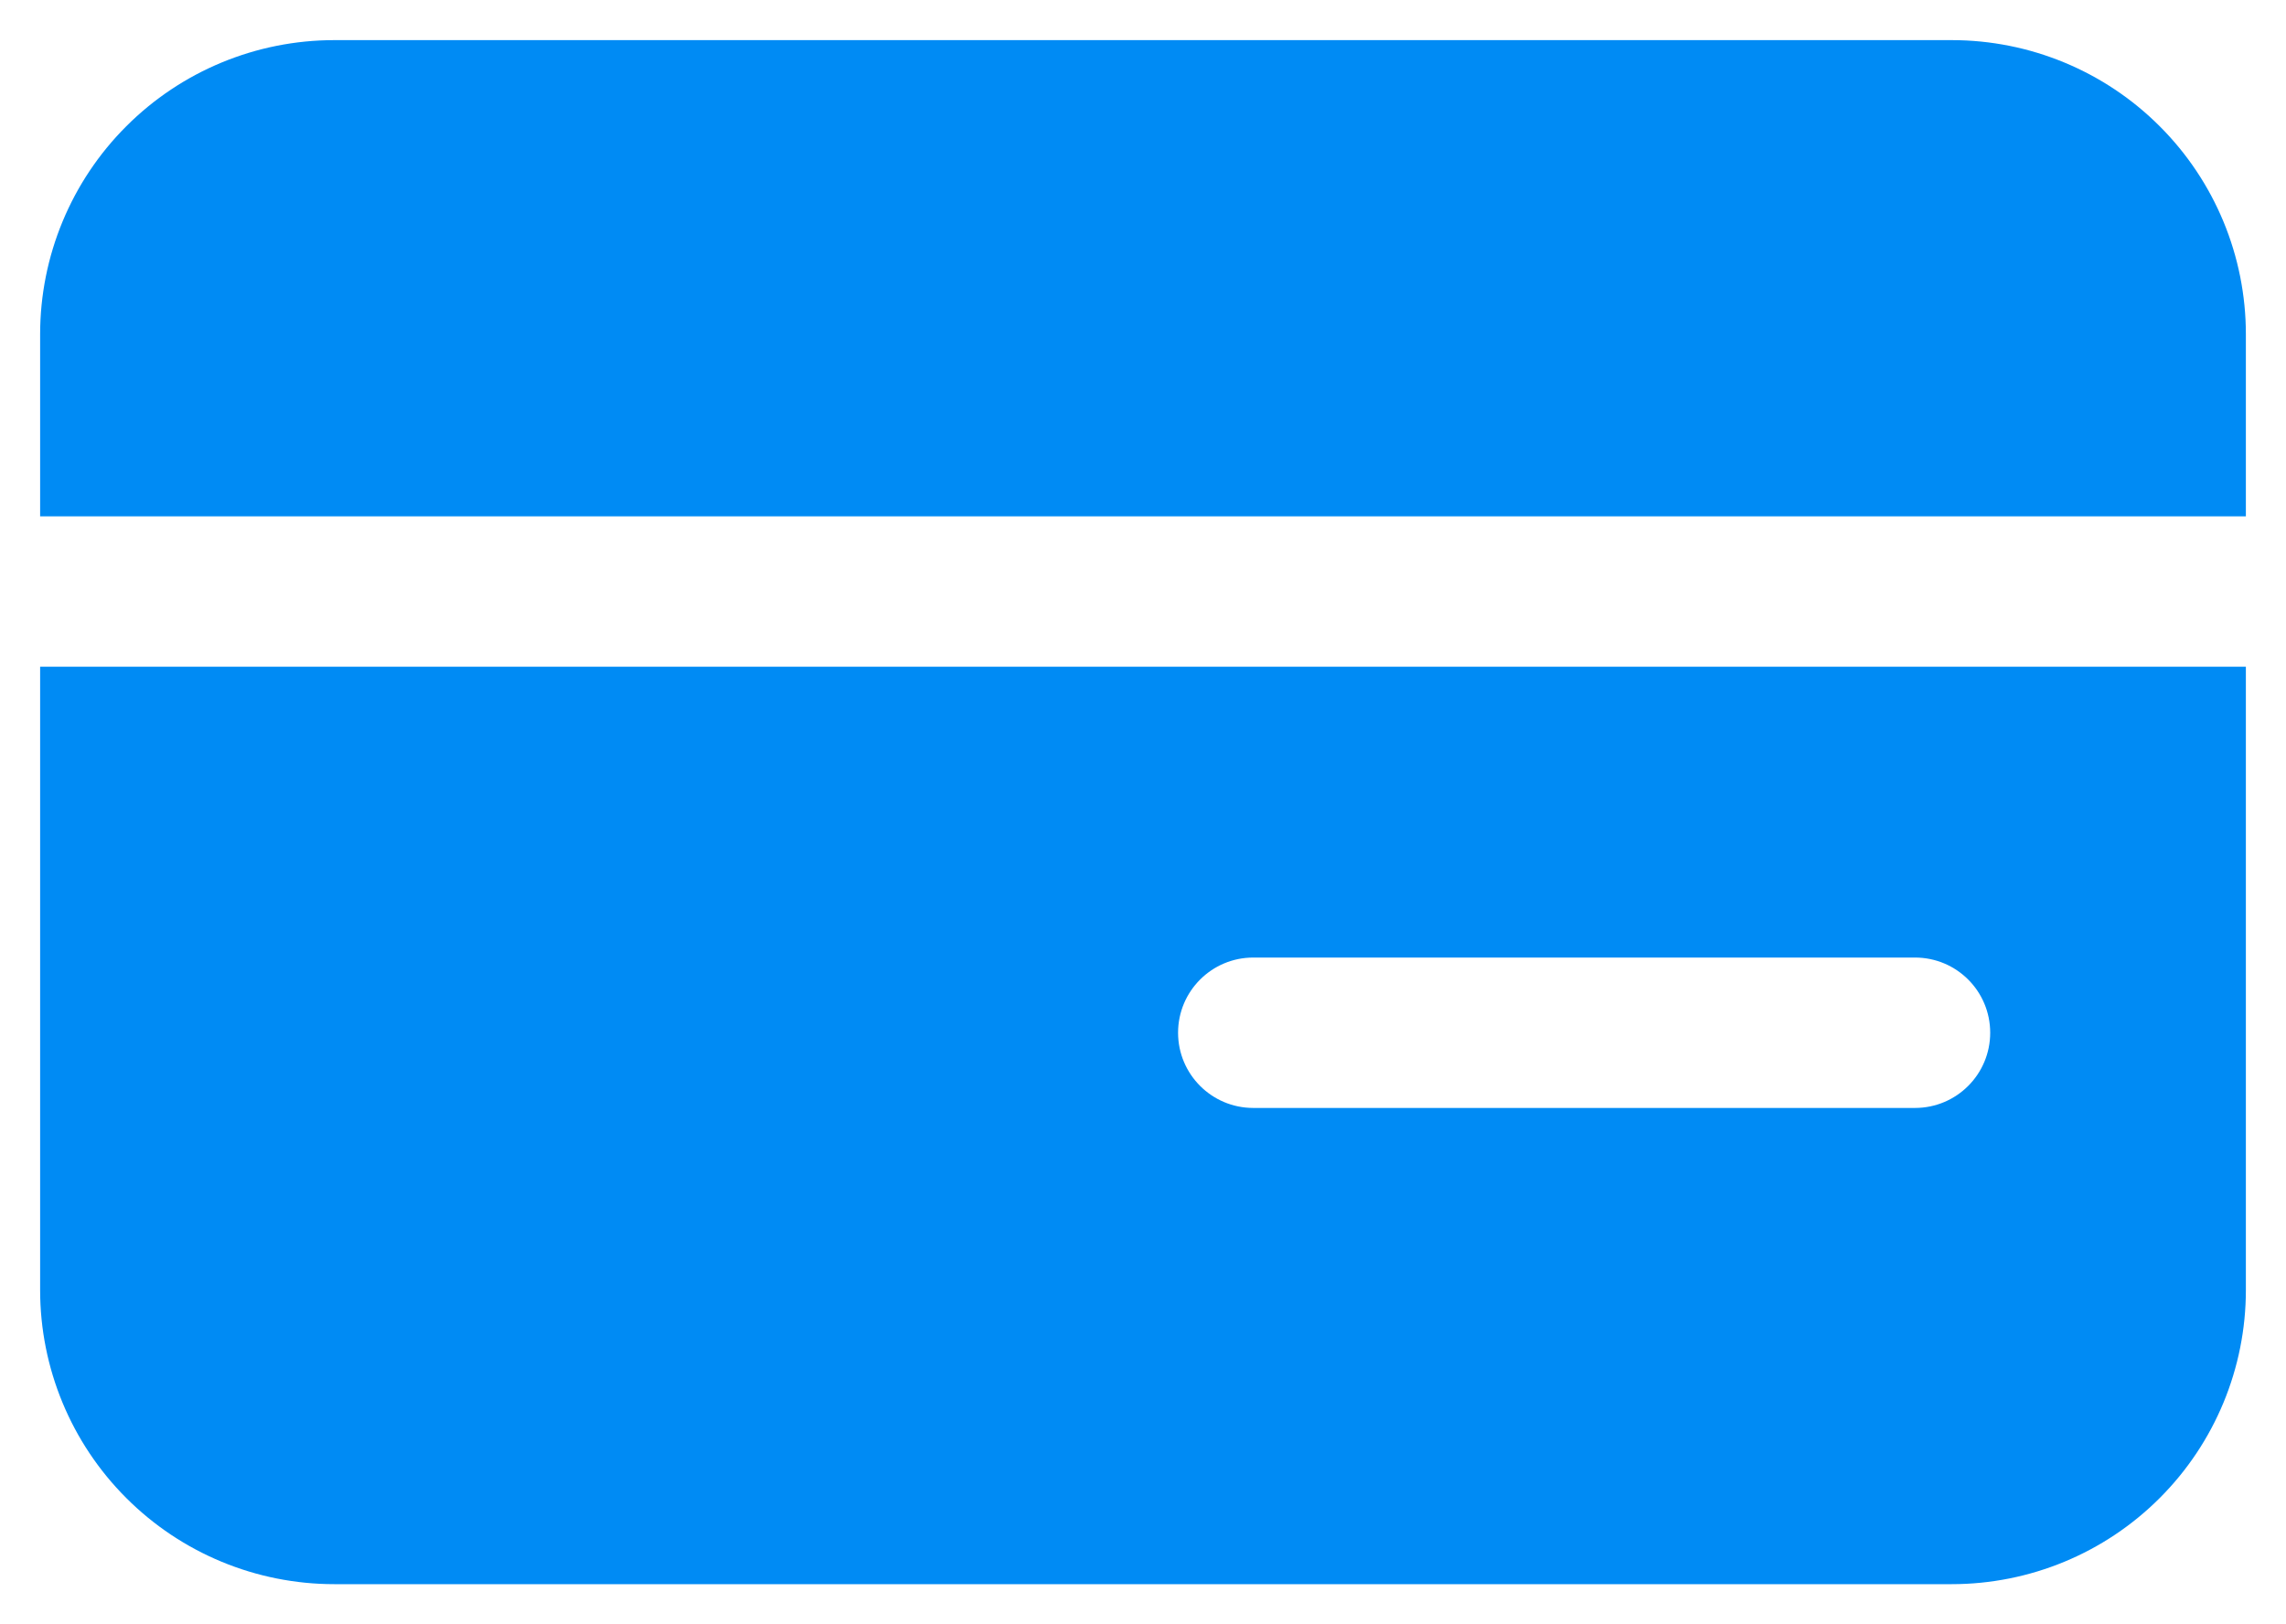 <svg width="38" height="27" viewBox="0 0 38 27" fill="none" xmlns="http://www.w3.org/2000/svg">
<path fill-rule="evenodd" clip-rule="evenodd" d="M37.333 11.083H0.667V21.445C0.667 22.741 1.182 23.985 2.099 24.901C3.015 25.818 4.259 26.333 5.556 26.333H32.444C33.741 26.333 34.985 25.818 35.901 24.901C36.818 23.985 37.333 22.741 37.333 21.445V11.083ZM37.333 5.556V8.583H0.667V5.556C0.667 4.259 1.182 3.015 2.099 2.099C3.015 1.182 4.259 0.667 5.556 0.667H32.444C33.741 0.667 34.985 1.182 35.901 2.099C36.818 3.015 37.333 4.259 37.333 5.556ZM20.833 15.917C20.143 15.917 19.583 16.476 19.583 17.167C19.583 17.857 20.143 18.417 20.833 18.417H31.833C32.524 18.417 33.083 17.857 33.083 17.167C33.083 16.476 32.524 15.917 31.833 15.917H20.833Z" fill="#008BF4"/>
</svg>
